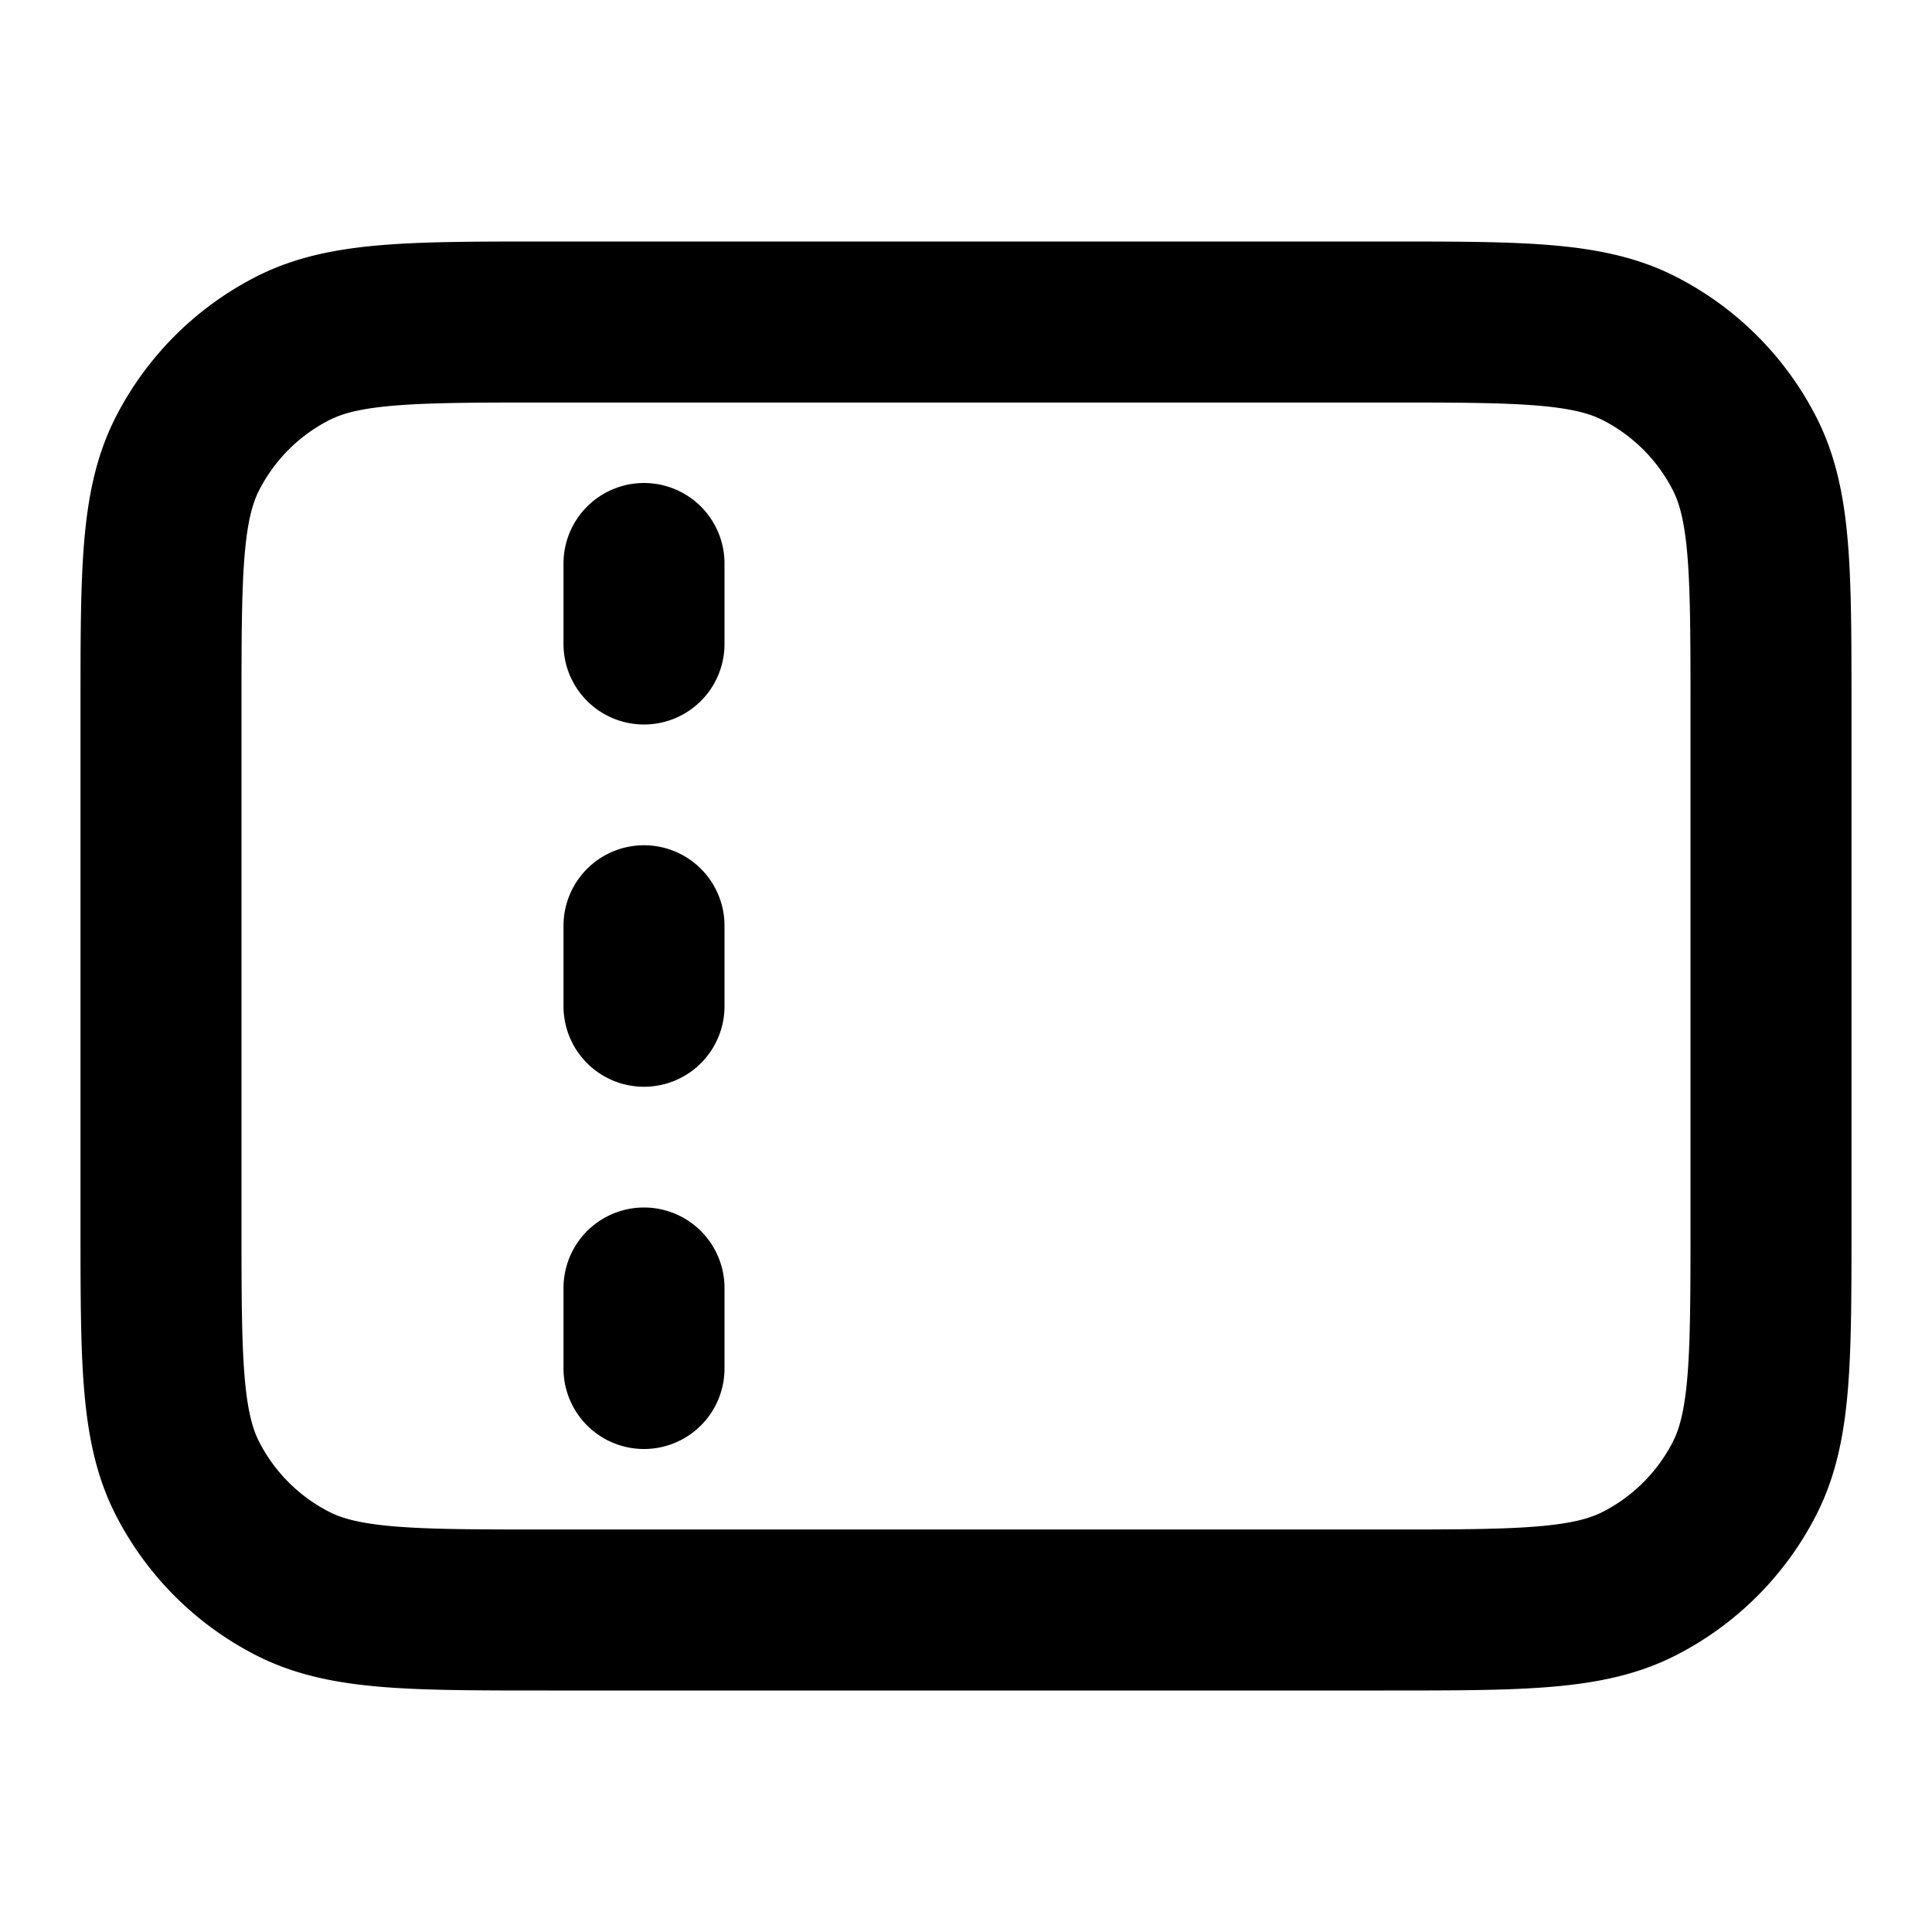 <svg width="24" height="24" viewBox="0 0 24 24" fill="none" xmlns="http://www.w3.org/2000/svg"><path d="M8 8V7m0 5.5v-1M8 17v-1m-1.2 4h10.4c1.68 0 2.52 0 3.162-.327a3 3 0 0 0 1.311-1.311C22 17.72 22 16.88 22 15.2V8.8c0-1.68 0-2.52-.327-3.162a3 3 0 0 0-1.311-1.311C19.72 4 18.88 4 17.2 4H6.8c-1.68 0-2.52 0-3.162.327a3 3 0 0 0-1.311 1.311C2 6.28 2 7.12 2 8.8v6.4c0 1.68 0 2.52.327 3.162a3 3 0 0 0 1.311 1.311C4.28 20 5.12 20 6.8 20Z" stroke="currentColor" stroke-width="2" stroke-linecap="round" stroke-linejoin="round"/></svg>